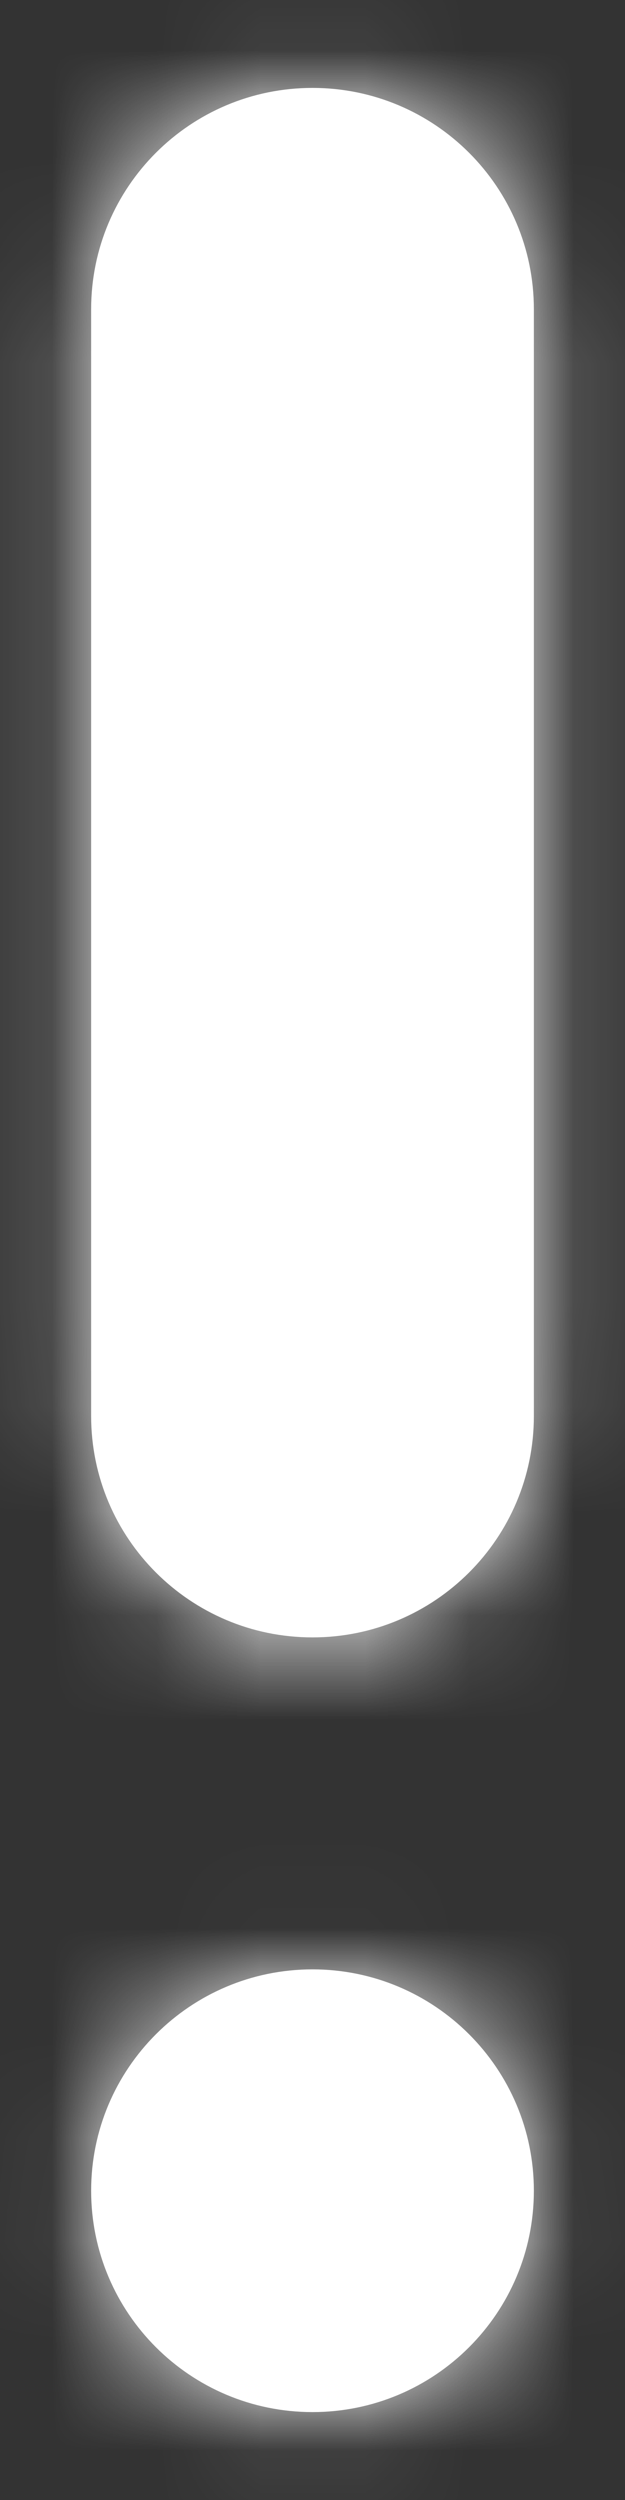 <svg width="6" height="24" viewBox="0 0 6 24" fill="none" xmlns="http://www.w3.org/2000/svg">
<rect x="0" y="0" width="6" height="24" fill="#333333" stroke="none"/>
<mask id="path-1-inside-1_48_925" fill="white">
<path fill-rule="evenodd" clip-rule="evenodd" d="M3 0.844C1.826 0.844 0.875 1.795 0.875 2.969V13.594C0.875 14.767 1.826 15.719 3 15.719C4.174 15.719 5.125 14.767 5.125 13.594V2.969C5.125 1.795 4.174 0.844 3 0.844ZM3 23.156C4.174 23.156 5.125 22.205 5.125 21.031C5.125 19.858 4.174 18.906 3 18.906C1.826 18.906 0.875 19.858 0.875 21.031C0.875 22.205 1.826 23.156 3 23.156Z"/>
</mask>
<path fill-rule="evenodd" clip-rule="evenodd" d="M3 0.844C1.826 0.844 0.875 1.795 0.875 2.969V13.594C0.875 14.767 1.826 15.719 3 15.719C4.174 15.719 5.125 14.767 5.125 13.594V2.969C5.125 1.795 4.174 0.844 3 0.844ZM3 23.156C4.174 23.156 5.125 22.205 5.125 21.031C5.125 19.858 4.174 18.906 3 18.906C1.826 18.906 0.875 19.858 0.875 21.031C0.875 22.205 1.826 23.156 3 23.156Z" fill="white"/>
<path d="M2.875 2.969C2.875 2.9 2.931 2.844 3 2.844V-1.156C0.722 -1.156 -1.125 0.691 -1.125 2.969H2.875ZM2.875 13.594V2.969H-1.125V13.594H2.875ZM3 13.719C2.931 13.719 2.875 13.663 2.875 13.594H-1.125C-1.125 15.872 0.722 17.719 3 17.719V13.719ZM3.125 13.594C3.125 13.663 3.069 13.719 3 13.719V17.719C5.278 17.719 7.125 15.872 7.125 13.594H3.125ZM3.125 2.969V13.594H7.125V2.969H3.125ZM3 2.844C3.069 2.844 3.125 2.9 3.125 2.969H7.125C7.125 0.691 5.278 -1.156 3 -1.156V2.844ZM3.125 21.031C3.125 21.1 3.069 21.156 3 21.156V25.156C5.278 25.156 7.125 23.309 7.125 21.031H3.125ZM3 20.906C3.069 20.906 3.125 20.962 3.125 21.031H7.125C7.125 18.753 5.278 16.906 3 16.906V20.906ZM2.875 21.031C2.875 20.962 2.931 20.906 3 20.906V16.906C0.722 16.906 -1.125 18.753 -1.125 21.031H2.875ZM3 21.156C2.931 21.156 2.875 21.1 2.875 21.031H-1.125C-1.125 23.309 0.722 25.156 3 25.156V21.156Z" fill="white" mask="url(#path-1-inside-1_48_925)"/>
</svg>
